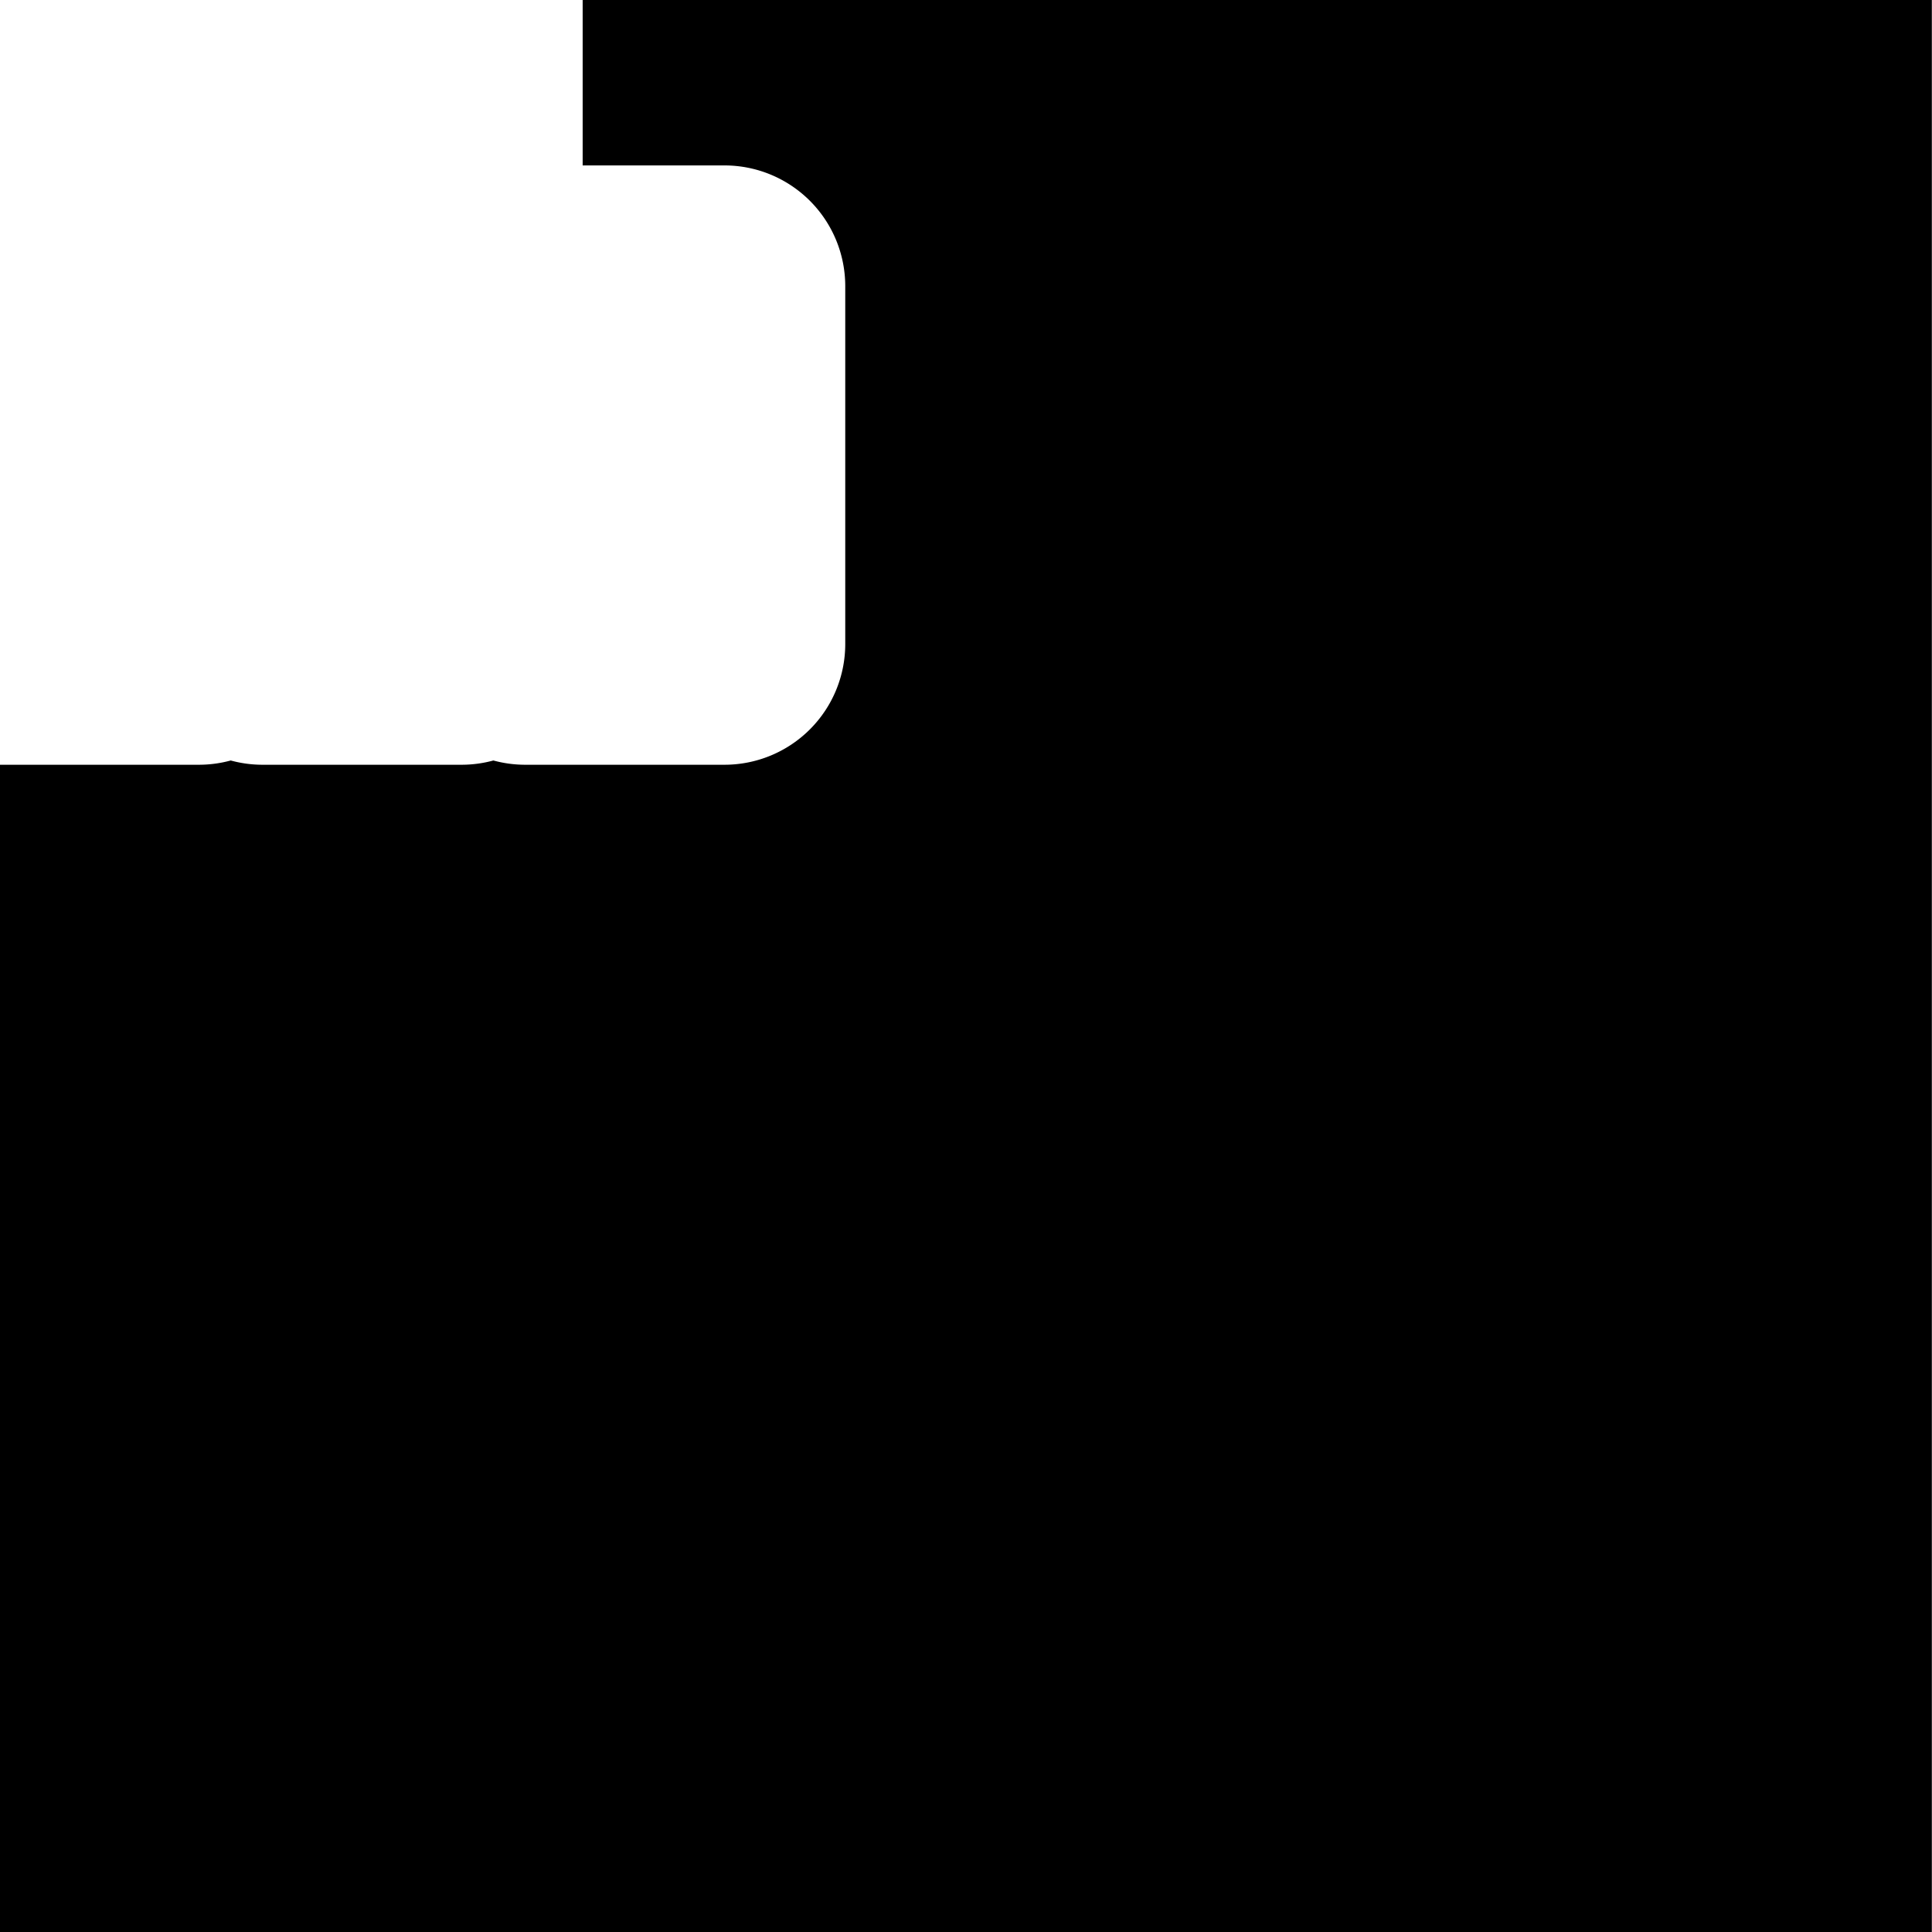 <svg id="svg6" enable-background="new 0 0 24 24" height="24" version="1.1" viewBox="0 0 24 24" width="24" xmlns="http://www.w3.org/2000/svg"><path id="rect824" d="m7.238 0v2.055h1.762a1.5 1.5 0 0 1 1.5 1.5v4.445a1.5 1.5 0 0 1 -1.5 1.5h-2.475a1.5 1.5 0 0 1 -.396-.053 1.5 1.5 0 0 1 -.391.053h-2.477a1.5 1.5 0 0 1 -.395-.053 1.5 1.5 0 0 1 -.393.053h-2.475v14.5h24v-24h-16.762z" fill="#000000" fill-opacity="1" opacity="1"/></svg>